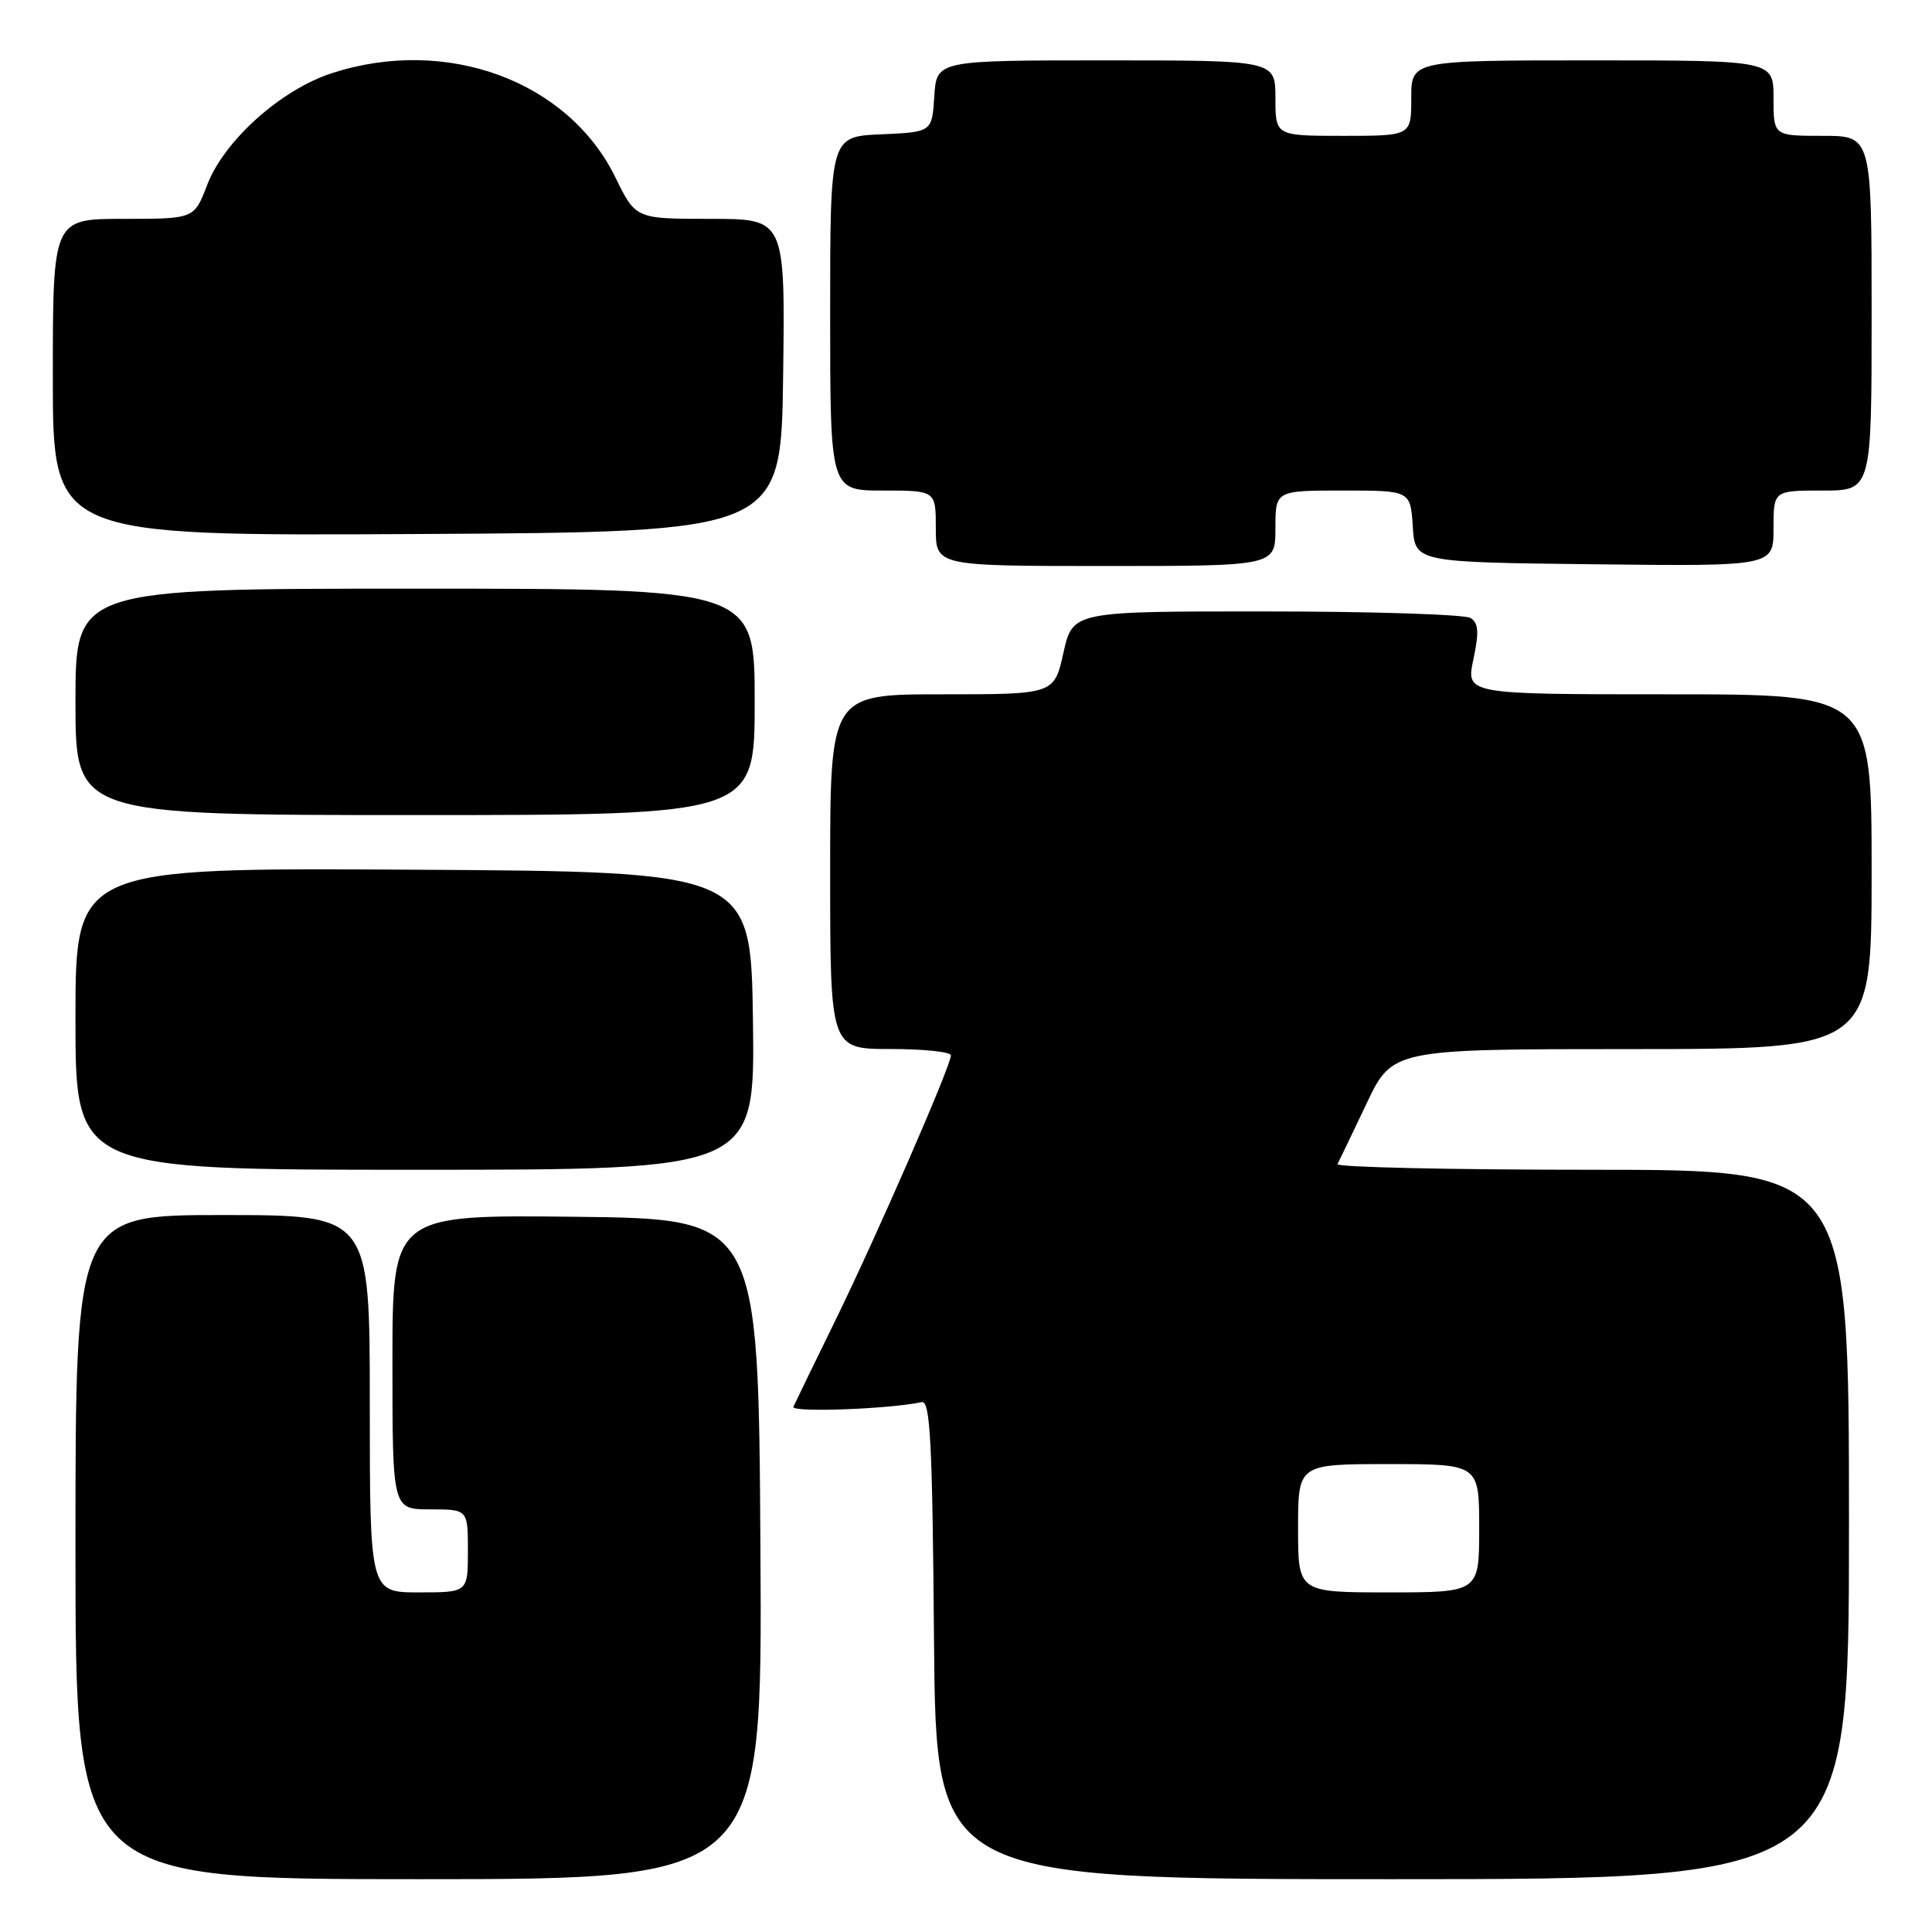 <?xml version="1.0" encoding="UTF-8" standalone="no"?>
<!DOCTYPE svg PUBLIC "-//W3C//DTD SVG 1.1//EN" "http://www.w3.org/Graphics/SVG/1.1/DTD/svg11.dtd" >
<svg xmlns="http://www.w3.org/2000/svg" xmlns:xlink="http://www.w3.org/1999/xlink" version="1.1" viewBox="0 0 256 256">
 <g >
 <path fill="currentColor"
d=" M 100.76 205.25 C 100.50 161.50 100.50 161.50 76.25 161.23 C 52.00 160.96 52.00 160.96 52.00 180.48 C 52.00 200.00 52.00 200.00 57.00 200.00 C 62.00 200.00 62.00 200.00 62.00 205.50 C 62.00 211.00 62.00 211.00 55.50 211.00 C 49.00 211.00 49.00 211.00 49.00 186.00 C 49.00 161.00 49.00 161.00 29.50 161.00 C 10.00 161.00 10.00 161.00 10.00 205.00 C 10.00 249.00 10.00 249.00 55.51 249.00 C 101.02 249.00 101.02 249.00 100.76 205.25 Z  M 245.00 202.00 C 245.00 155.00 245.00 155.00 210.92 155.00 C 192.17 155.00 177.01 154.66 177.23 154.25 C 177.44 153.84 179.17 150.24 181.06 146.26 C 184.50 139.01 184.50 139.01 216.25 139.01 C 248.00 139.00 248.00 139.00 248.00 115.50 C 248.00 92.00 248.00 92.00 221.12 92.00 C 194.24 92.00 194.24 92.00 195.23 87.38 C 196.00 83.74 195.92 82.57 194.86 81.89 C 194.11 81.42 181.94 81.02 167.82 81.02 C 142.14 81.00 142.14 81.00 140.91 86.50 C 139.68 92.00 139.68 92.00 124.84 92.00 C 110.00 92.00 110.00 92.00 110.00 115.50 C 110.00 139.00 110.00 139.00 118.00 139.00 C 122.40 139.00 126.00 139.38 126.00 139.84 C 126.00 141.22 116.17 163.76 110.67 175.00 C 107.84 180.78 105.35 185.91 105.13 186.41 C 104.78 187.19 117.76 186.72 122.13 185.79 C 123.26 185.55 123.55 190.97 123.76 217.25 C 124.03 249.00 124.03 249.00 184.51 249.00 C 245.00 249.00 245.00 249.00 245.00 202.00 Z  M 99.77 135.25 C 99.50 115.50 99.50 115.50 54.75 115.24 C 10.00 114.98 10.00 114.98 10.00 134.99 C 10.00 155.00 10.00 155.00 55.02 155.00 C 100.04 155.00 100.04 155.00 99.77 135.25 Z  M 100.00 93.00 C 100.00 78.00 100.00 78.00 55.00 78.00 C 10.00 78.00 10.00 78.00 10.00 93.00 C 10.00 108.00 10.00 108.00 55.00 108.00 C 100.00 108.00 100.00 108.00 100.00 93.00 Z  M 169.00 70.00 C 169.00 65.00 169.00 65.00 177.95 65.00 C 186.89 65.00 186.89 65.00 187.20 69.75 C 187.50 74.50 187.50 74.50 211.25 74.77 C 235.00 75.04 235.00 75.04 235.00 70.02 C 235.00 65.00 235.00 65.00 241.50 65.00 C 248.00 65.00 248.00 65.00 248.00 41.50 C 248.00 18.00 248.00 18.00 241.50 18.00 C 235.00 18.00 235.00 18.00 235.00 13.00 C 235.00 8.00 235.00 8.00 211.00 8.00 C 187.00 8.00 187.00 8.00 187.00 13.00 C 187.00 18.00 187.00 18.00 178.00 18.00 C 169.00 18.00 169.00 18.00 169.00 13.00 C 169.00 8.00 169.00 8.00 146.55 8.00 C 124.11 8.00 124.11 8.00 123.80 12.75 C 123.50 17.50 123.50 17.50 116.75 17.80 C 110.00 18.09 110.00 18.09 110.00 41.55 C 110.00 65.00 110.00 65.00 117.00 65.00 C 124.00 65.00 124.00 65.00 124.00 70.00 C 124.00 75.00 124.00 75.00 146.50 75.00 C 169.00 75.00 169.00 75.00 169.00 70.00 Z  M 103.77 49.75 C 104.04 29.00 104.04 29.00 94.14 29.00 C 84.23 29.00 84.23 29.00 81.55 23.52 C 75.29 10.71 59.20 4.78 44.02 9.68 C 37.23 11.87 29.69 18.63 27.44 24.53 C 25.73 29.00 25.73 29.00 16.36 29.00 C 7.00 29.00 7.00 29.00 7.00 50.01 C 7.00 71.02 7.00 71.02 55.25 70.76 C 103.50 70.50 103.50 70.50 103.77 49.75 Z  M 172.00 202.50 C 172.00 194.00 172.00 194.00 184.00 194.00 C 196.00 194.00 196.00 194.00 196.00 202.50 C 196.00 211.00 196.00 211.00 184.00 211.00 C 172.00 211.00 172.00 211.00 172.00 202.50 Z "/>
</g>
</svg>